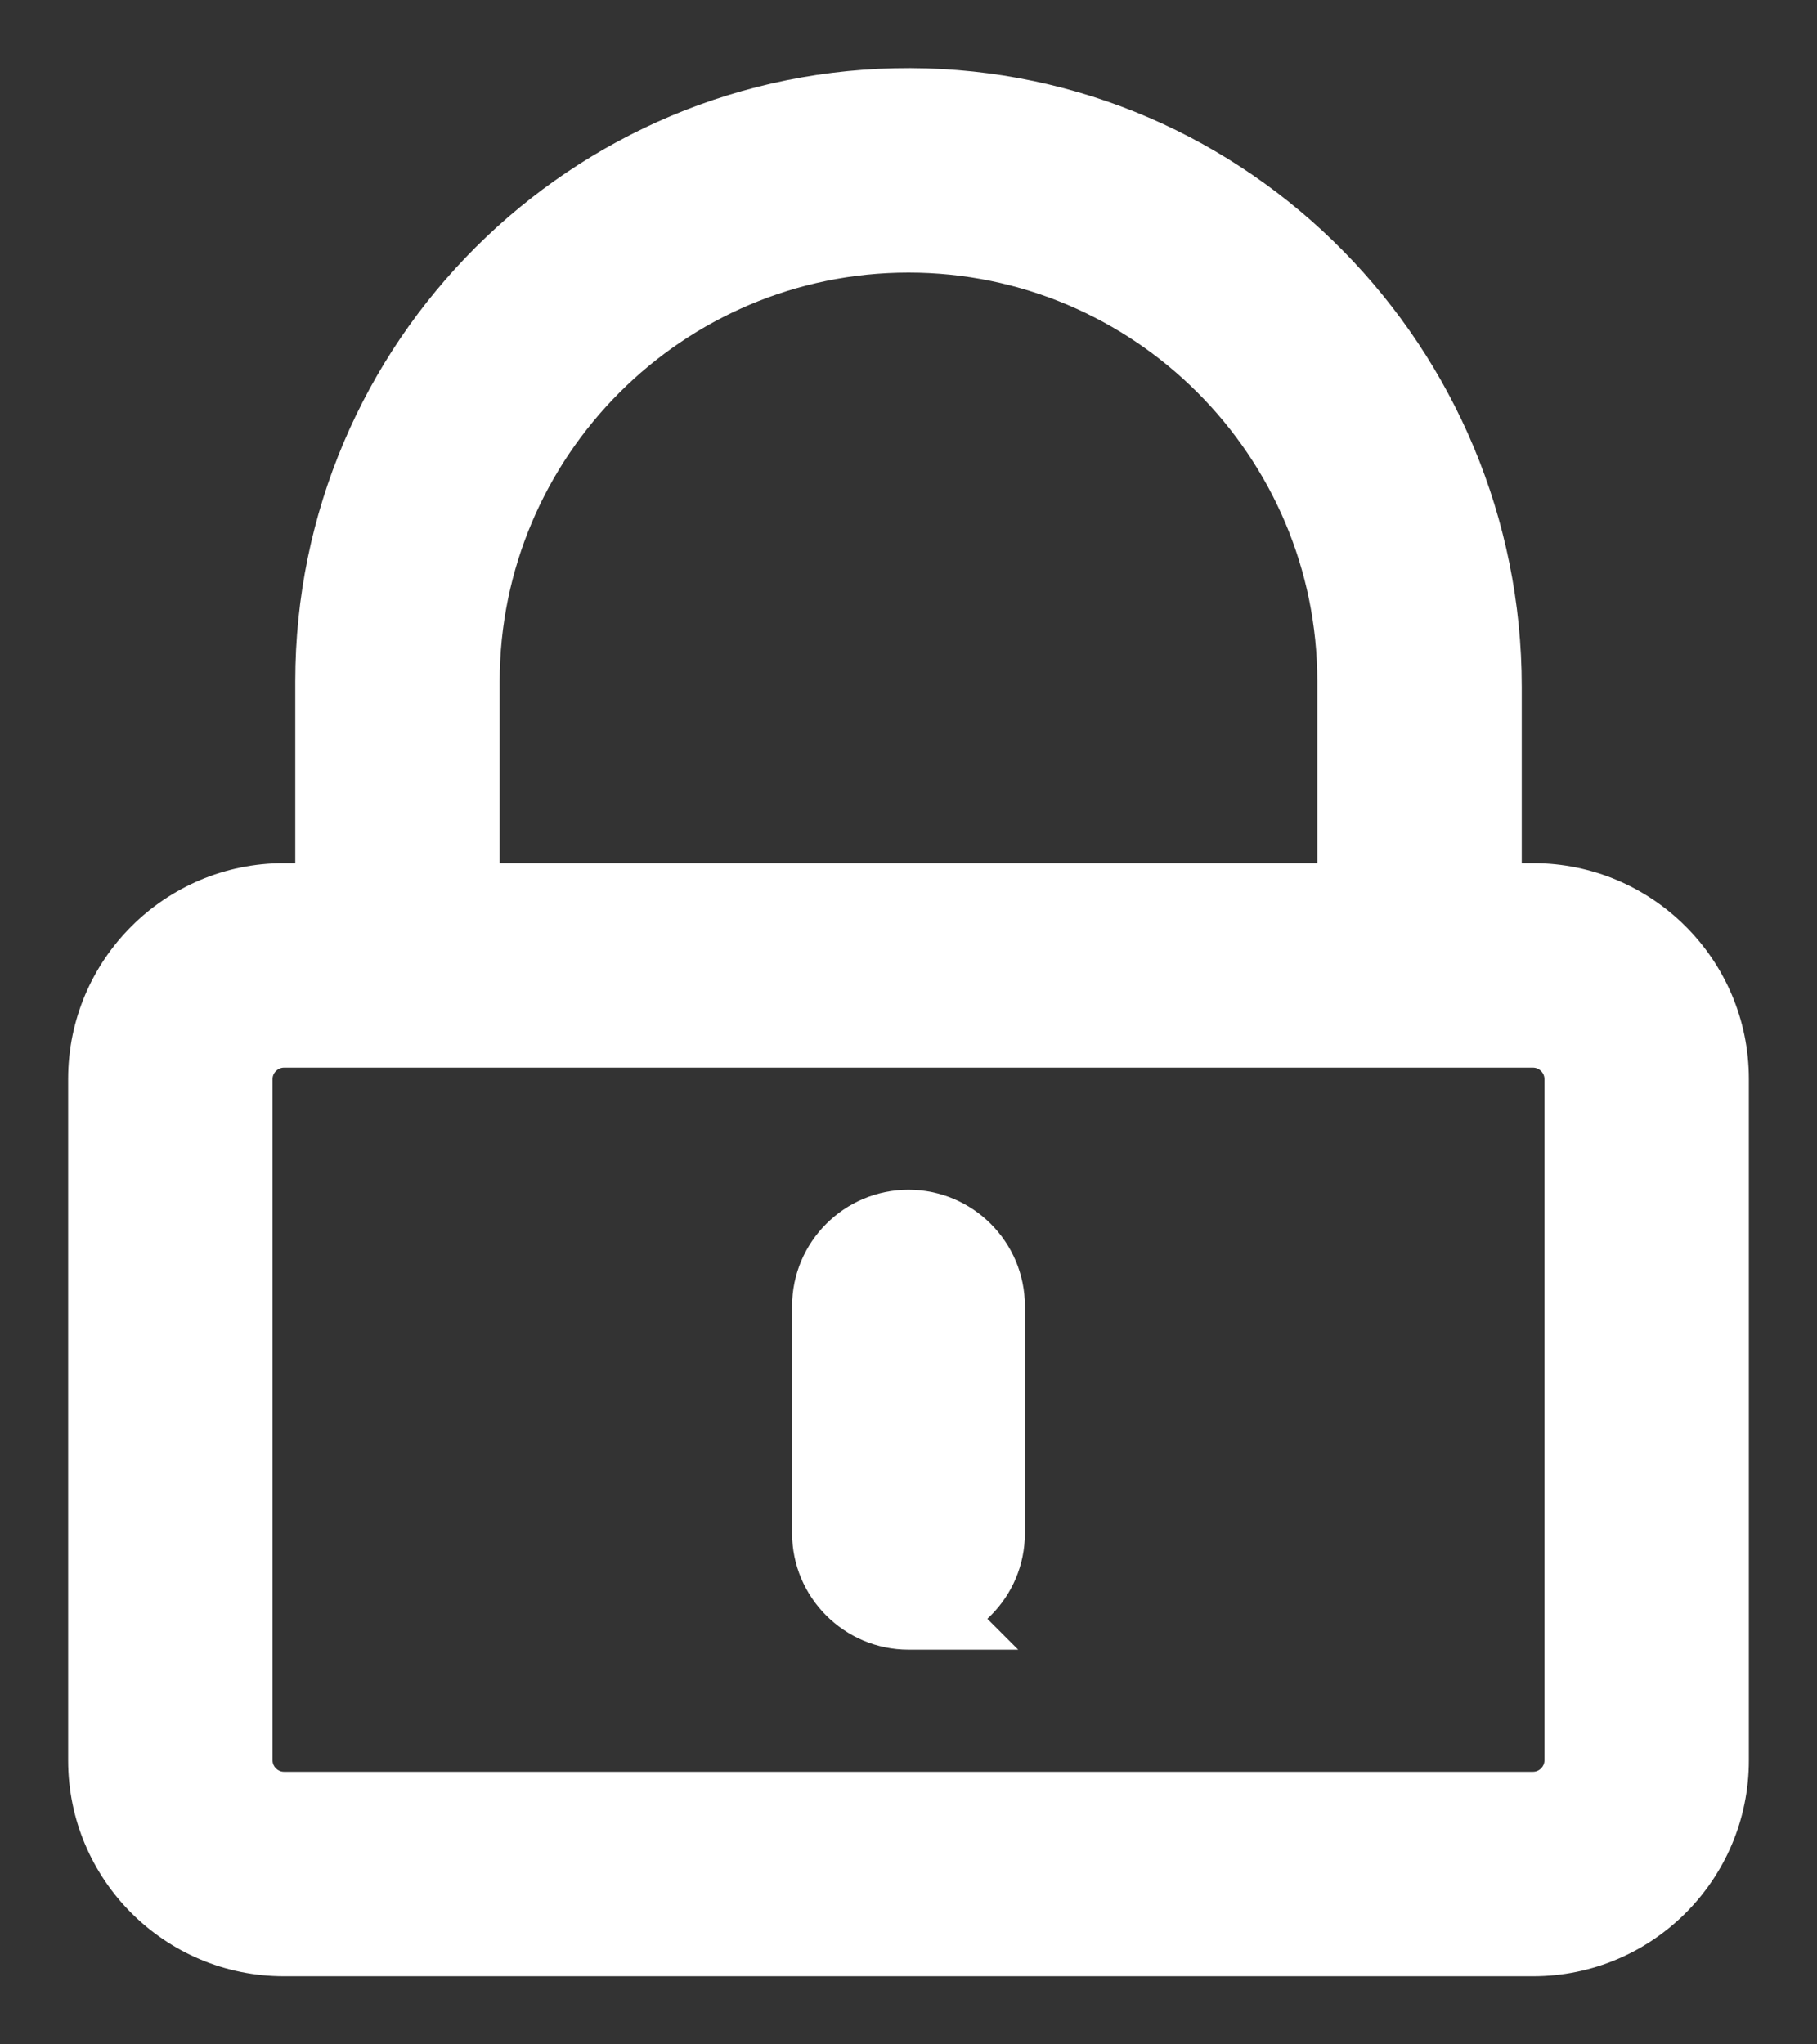 <svg width="16" height="18" viewBox="0 0 16 18" fill="none" xmlns="http://www.w3.org/2000/svg">
<rect x="0" y="0" width="16" height="18" fill="#333333" stroke="none"/>
<path fill-rule="evenodd" clip-rule="evenodd" d="M8 14.125C8.344 14.125 8.625 13.844 8.625 13.5V11.5C8.625 11.156 8.344 10.875 8 10.875C7.656 10.875 7.375 11.156 7.375 11.5V13.5C7.375 13.844 7.656 14.125 8 14.125L8 14.125ZM15 9.5C15 8.672 14.328 8 13.5 8H13V6.047C13 3.284 10.778 1.009 8.016 1C5.25 0.991 3 3.238 3 6V8H2.5C1.672 8 1 8.672 1 9.5V15.5C1 16.328 1.672 17 2.5 17H13.5C14.328 17 15 16.328 15 15.5V9.5ZM4 8V6C4 3.794 5.794 2 8 2C10.206 2 12 3.794 12 6V8H4ZM14 15.5C14 15.775 13.775 16 13.5 16H2.5C2.225 16 2 15.775 2 15.5V9.5C2 9.225 2.225 9 2.5 9H13.5C13.775 9 14 9.225 14 9.5V15.5Z" fill="white"/>
<path d="M8 14.125V13.725H7.034L7.717 14.408L8 14.125ZM8 14.125V14.525H8.966L8.283 13.842L8 14.125ZM13 8H12.6V8.4H13V8ZM8.016 1L8.017 0.6H8.017L8.016 1ZM3 8V8.4H3.4V8H3ZM4 8H3.6V8.4H4V8ZM12 8V8.4H12.4V8H12ZM8 14.525C8.565 14.525 9.025 14.065 9.025 13.5H8.225C8.225 13.623 8.123 13.725 8 13.725V14.525ZM9.025 13.5V11.5H8.225V13.5H9.025ZM9.025 11.5C9.025 10.935 8.565 10.475 8 10.475V11.275C8.123 11.275 8.225 11.377 8.225 11.5H9.025ZM8 10.475C7.435 10.475 6.975 10.935 6.975 11.5H7.775C7.775 11.377 7.877 11.275 8 11.275V10.475ZM6.975 11.5V13.5H7.775V11.5H6.975ZM6.975 13.5C6.975 14.065 7.435 14.525 8 14.525V13.725C7.877 13.725 7.775 13.623 7.775 13.5H6.975ZM8.283 13.842L8.283 13.842L7.717 14.408L7.717 14.408L8.283 13.842ZM15.4 9.5C15.4 8.451 14.549 7.6 13.5 7.6V8.4C14.107 8.4 14.6 8.893 14.6 9.5H15.4ZM13.5 7.6H13V8.4H13.5V7.6ZM13.4 8V6.047H12.6V8H13.4ZM13.4 6.047C13.4 3.069 11.005 0.61 8.017 0.6L8.014 1.4C10.552 1.409 12.6 3.5 12.6 6.047H13.4ZM8.017 0.6C5.03 0.59 2.6 3.016 2.6 6H3.4C3.4 3.459 5.47 1.391 8.014 1.4L8.017 0.6ZM2.6 6V8H3.4V6H2.6ZM3 7.6H2.5V8.4H3V7.6ZM2.5 7.6C1.451 7.6 0.6 8.451 0.6 9.5H1.4C1.4 8.893 1.893 8.4 2.5 8.4V7.6ZM0.6 9.5V15.5H1.4V9.5H0.6ZM0.6 15.5C0.6 16.549 1.451 17.4 2.5 17.4V16.6C1.893 16.6 1.4 16.107 1.4 15.5H0.6ZM2.5 17.4H13.5V16.6H2.5V17.4ZM13.5 17.4C14.549 17.4 15.4 16.549 15.4 15.5H14.6C14.6 16.107 14.107 16.6 13.5 16.6V17.4ZM15.4 15.5V9.5H14.6V15.5H15.4ZM4.4 8V6H3.6V8H4.4ZM4.4 6C4.4 4.015 6.015 2.4 8 2.4V1.6C5.573 1.6 3.6 3.573 3.6 6H4.4ZM8 2.4C9.985 2.4 11.6 4.015 11.6 6H12.4C12.4 3.573 10.427 1.6 8 1.6V2.4ZM11.6 6V8H12.4V6H11.6ZM12 7.6H4V8.4H12V7.6ZM13.6 15.5C13.6 15.554 13.554 15.6 13.5 15.6V16.4C13.996 16.4 14.4 15.996 14.4 15.5H13.6ZM13.5 15.6H2.5V16.4H13.5V15.6ZM2.5 15.6C2.446 15.6 2.4 15.554 2.4 15.5H1.6C1.6 15.996 2.004 16.4 2.5 16.4V15.6ZM2.4 15.5V9.5H1.6V15.5H2.4ZM2.4 9.5C2.4 9.446 2.446 9.4 2.5 9.4V8.6C2.004 8.6 1.6 9.004 1.6 9.5H2.4ZM2.5 9.4H13.5V8.6H2.5V9.4ZM13.5 9.4C13.554 9.4 13.6 9.446 13.6 9.5H14.4C14.4 9.004 13.996 8.6 13.5 8.6V9.4ZM13.6 9.5V15.5H14.4V9.5H13.6Z" fill="white"/>
</svg>
